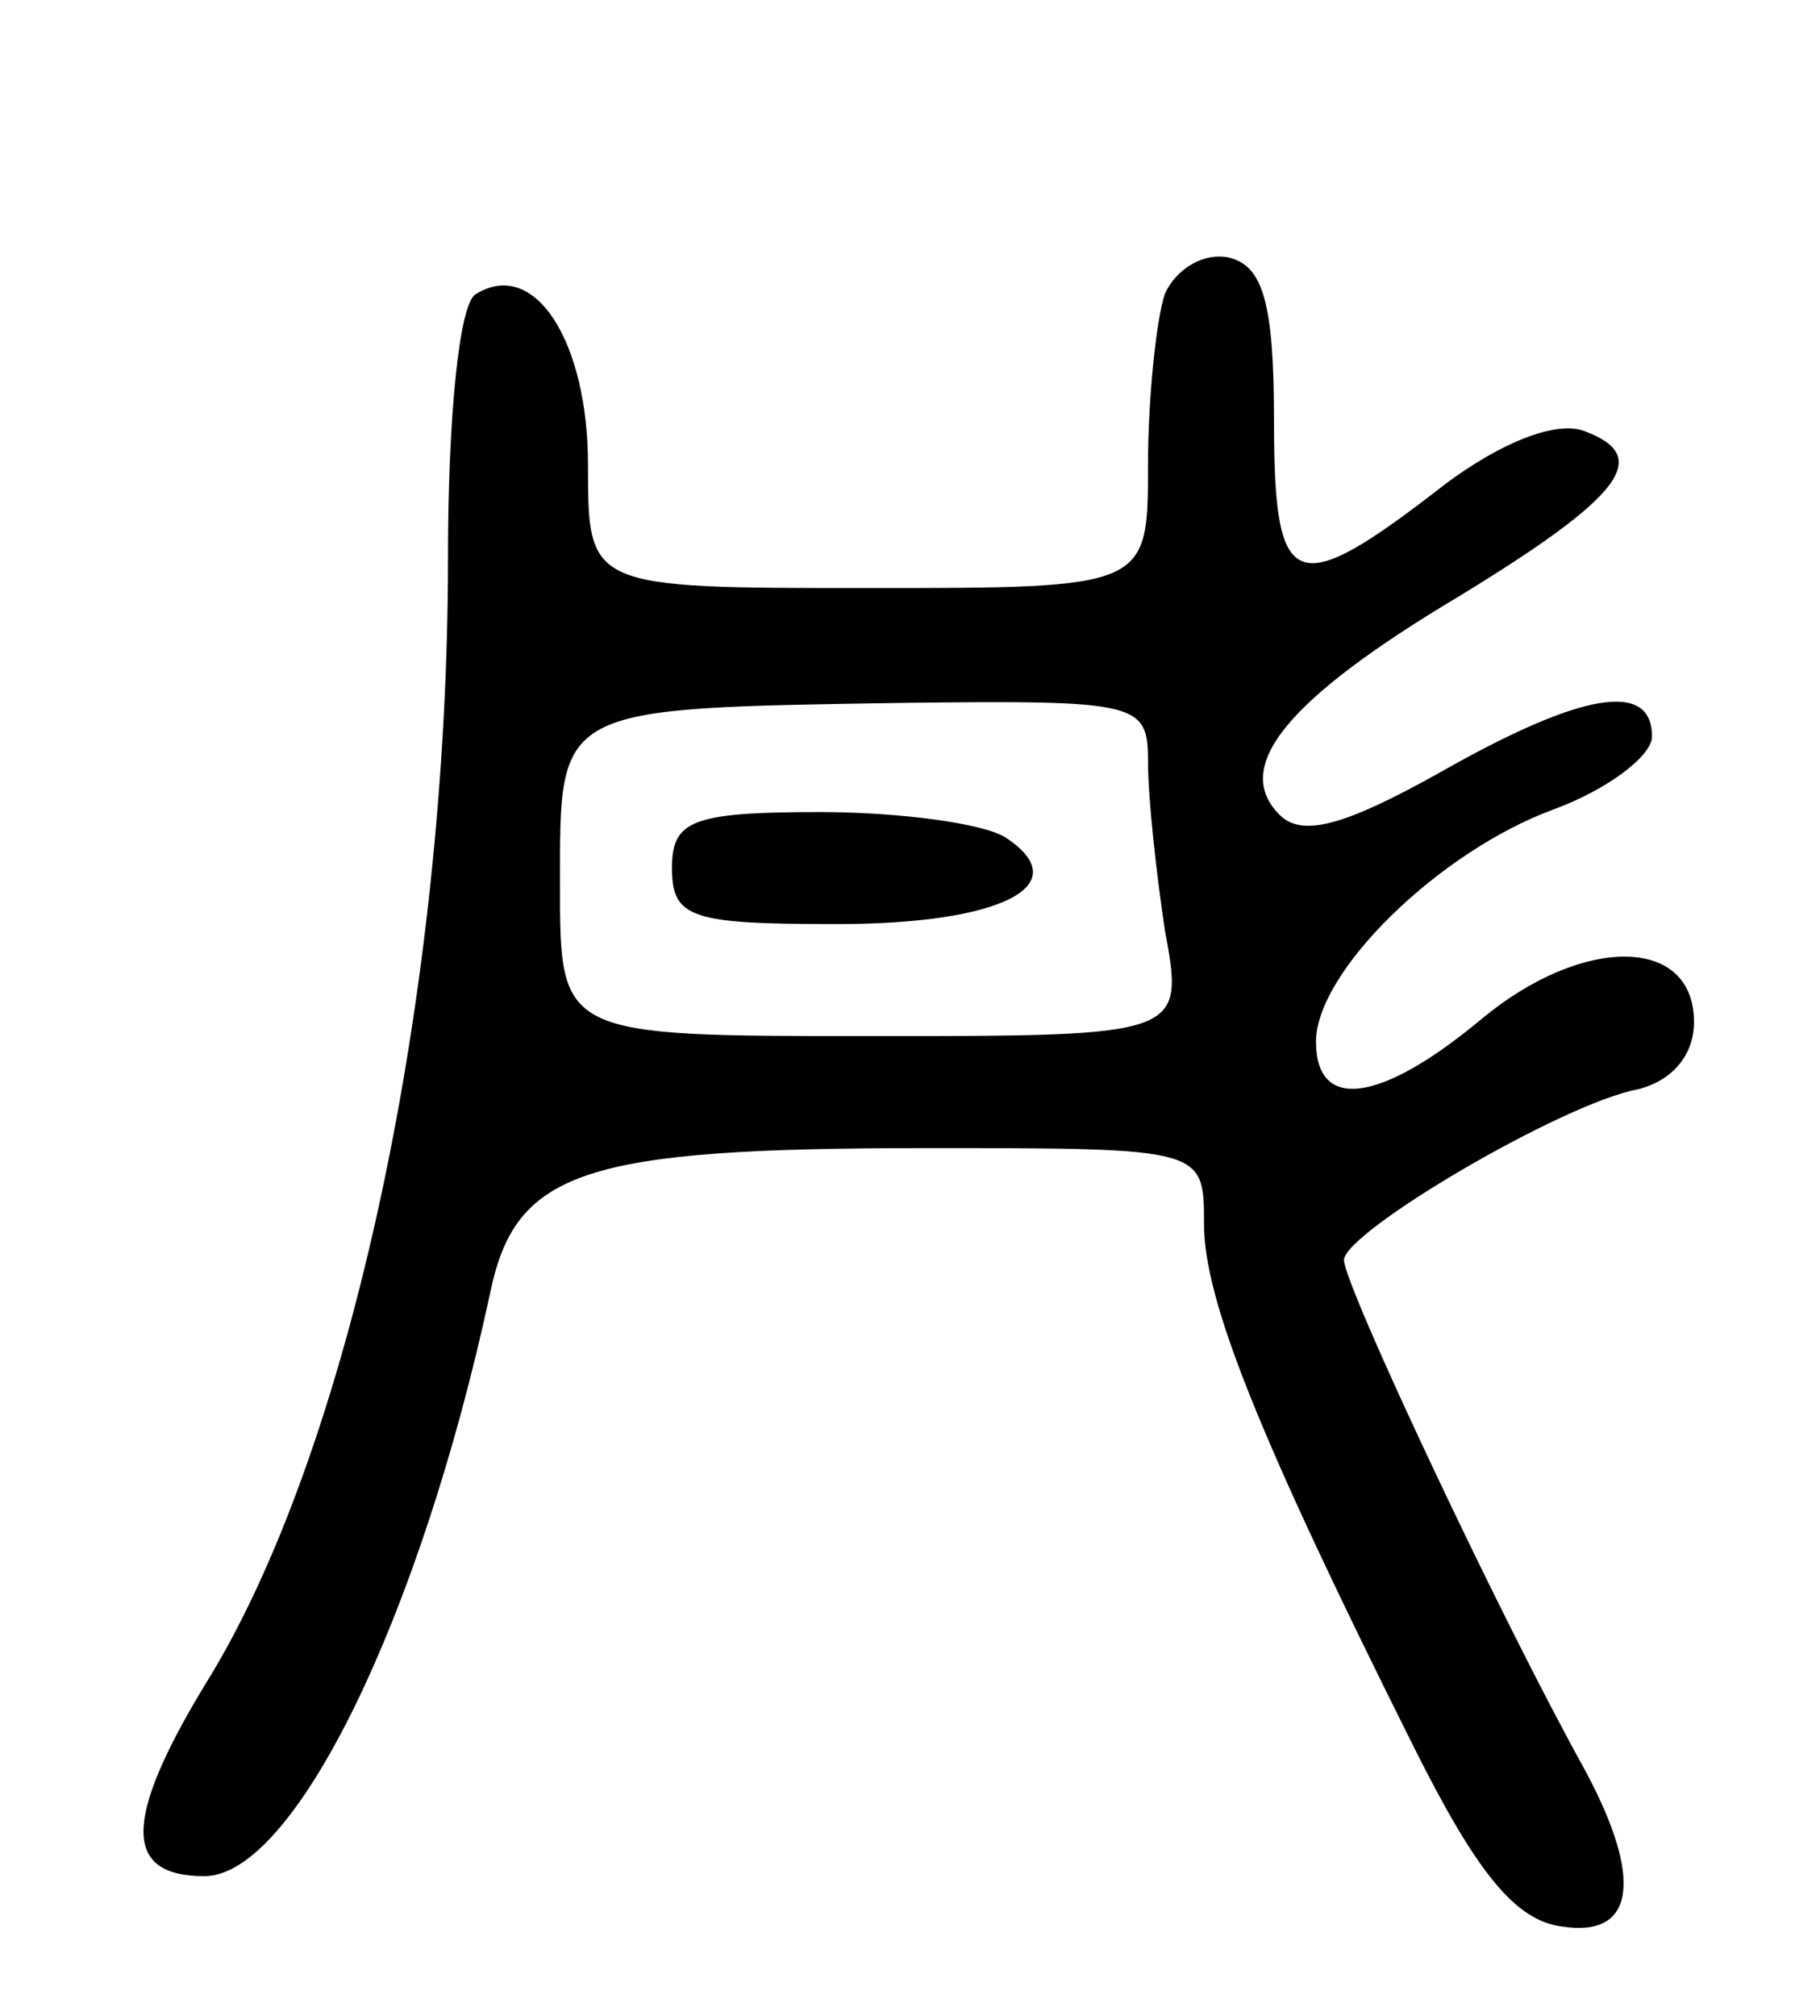 <svg version="1.0" xmlns="http://www.w3.org/2000/svg"
 width="65pt" height="72pt" viewBox="0 0 65 72"
 preserveAspectRatio="xMidYMid meet">
<g transform="translate(0,72) scale(0.1,-0.1)"
fill="#000000" stroke="none">
<path d="M416 615 c-3 -9 -6 -37 -6 -61 0 -44 0 -44 -100 -44 -100 0 -100 0
-100 44 0 44 -19 74 -40 61 -6 -3 -10 -44 -10 -94 0 -155 -35 -320 -87 -403
-29 -48 -29 -68 0 -68 32 0 77 92 102 208 9 44 33 52 156 52 99 0 99 0 99 -27
0 -27 19 -75 75 -187 22 -44 36 -62 53 -64 26 -4 29 17 8 56 -30 54 -86 173
-86 182 0 10 78 56 105 61 12 3 20 12 20 24 0 31 -40 31 -76 1 -36 -30 -59
-33 -59 -8 0 25 44 68 85 83 19 7 35 19 35 26 0 20 -25 16 -76 -13 -34 -19
-49 -23 -57 -15 -17 17 2 41 64 78 59 36 69 50 45 59 -10 4 -30 -4 -50 -19
-54 -42 -61 -39 -61 23 0 42 -4 55 -16 58 -9 2 -19 -4 -23 -13z m-6 -167 c0
-13 3 -40 6 -60 7 -38 7 -38 -105 -38 -111 0 -111 0 -111 54 0 64 -2 63 123
65 84 1 87 0 87 -21z"/>
<path d="M240 410 c0 -18 7 -20 59 -20 59 0 86 14 60 31 -8 5 -38 9 -66 9 -46
0 -53 -3 -53 -20z"/>
</g>
</svg>
